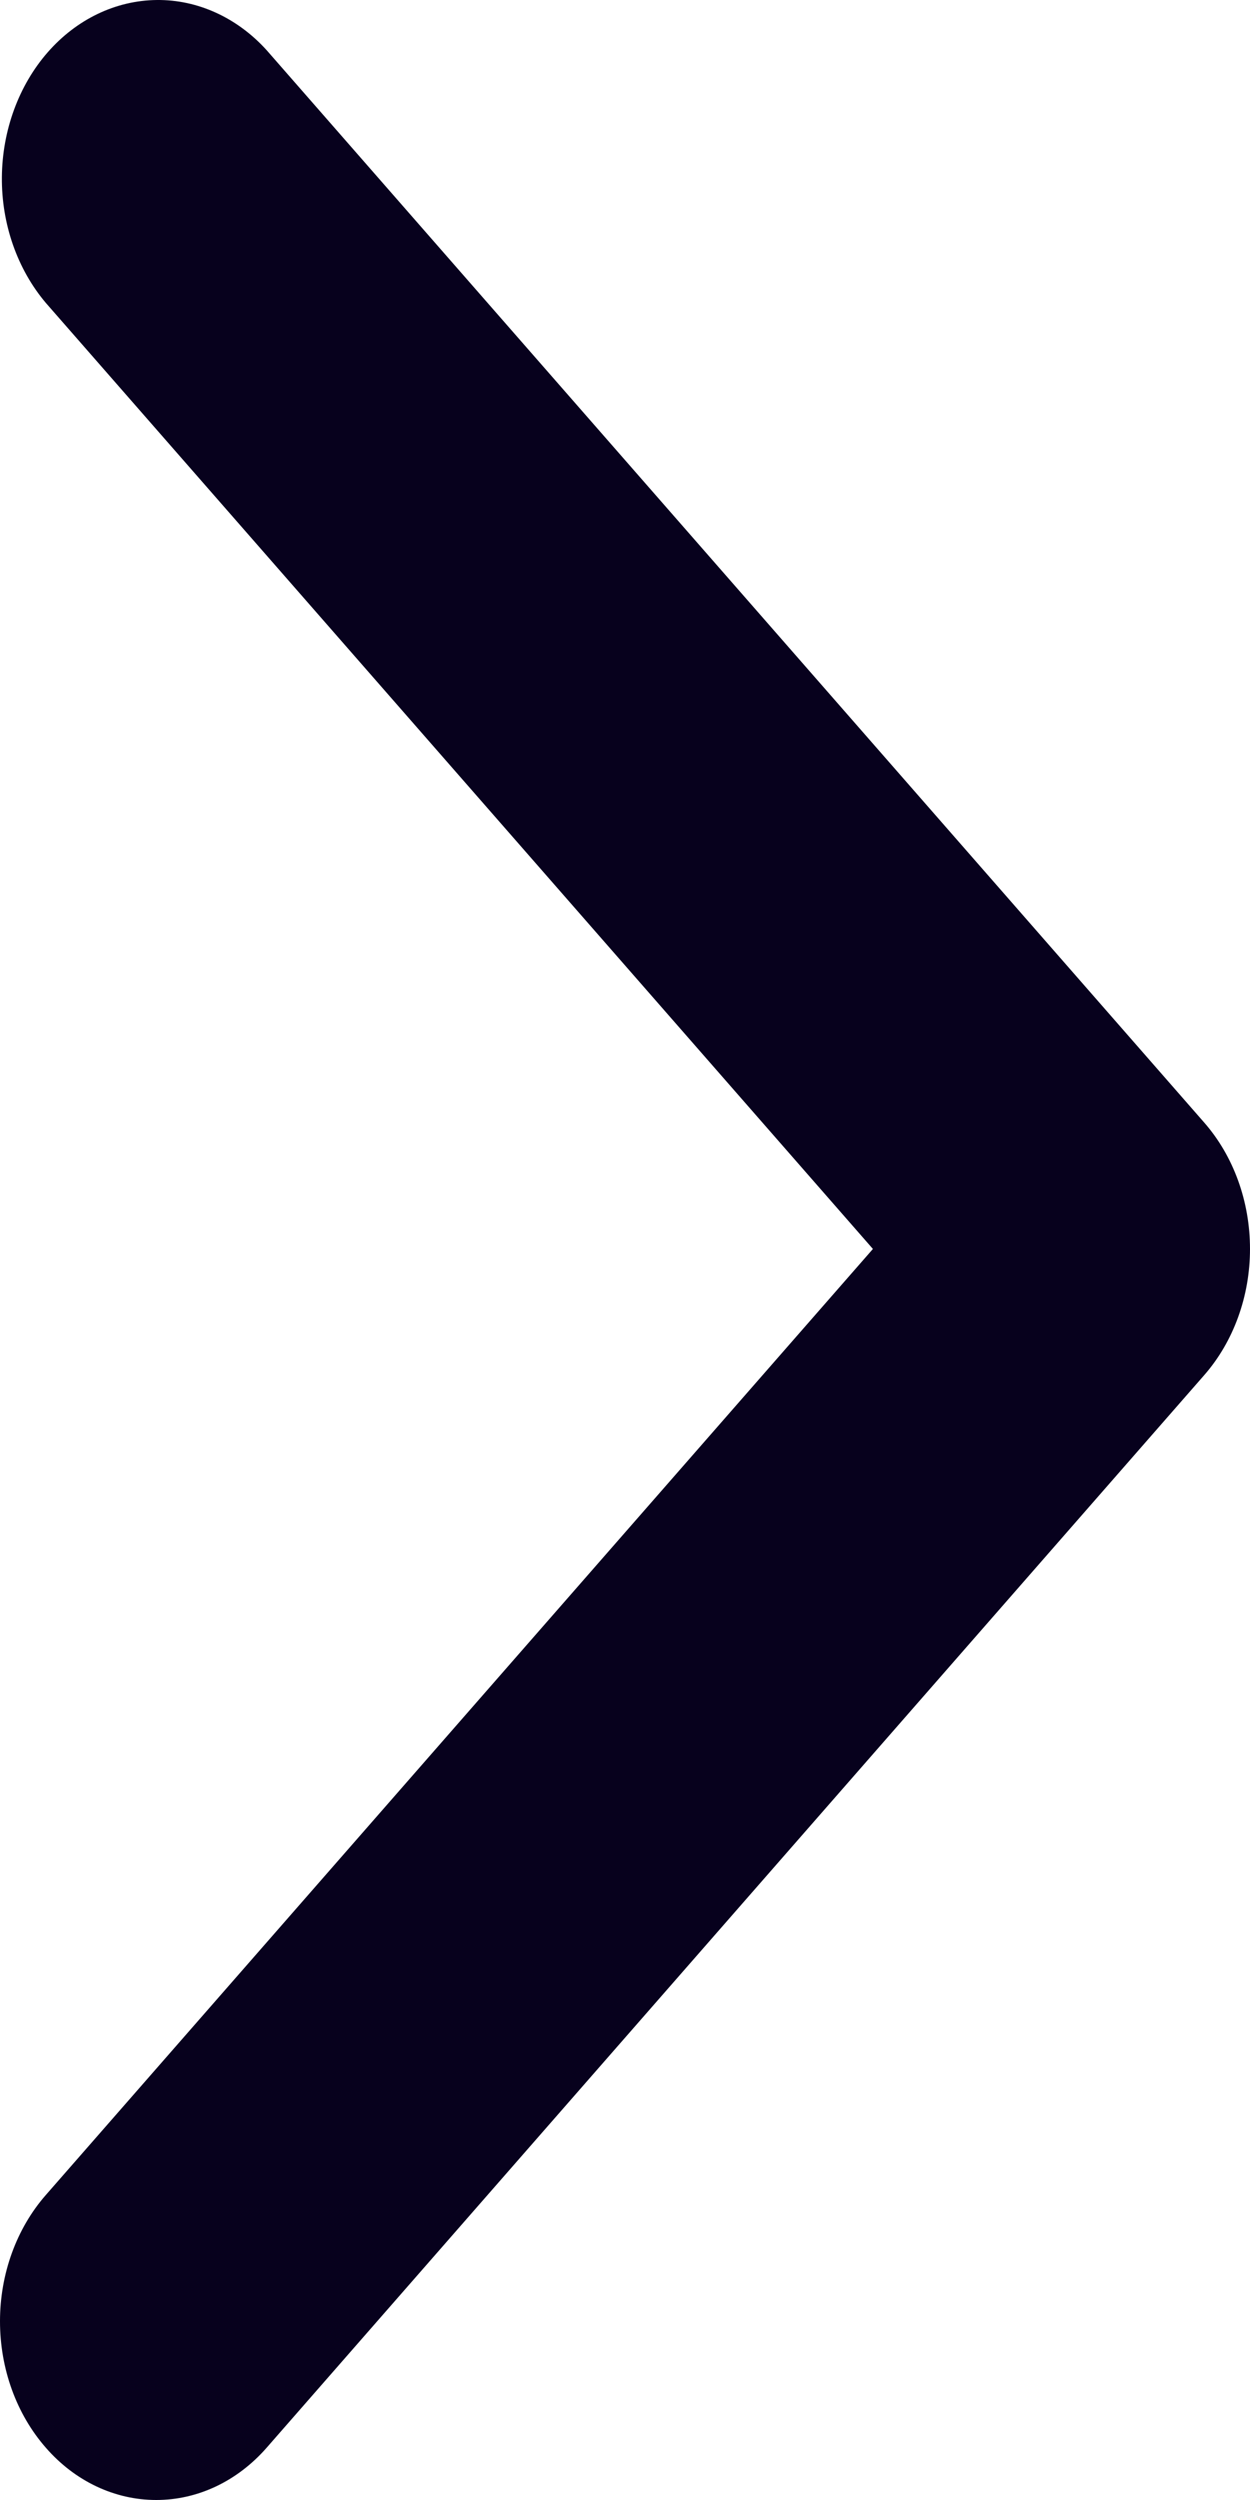 <svg width="6" height="12" viewBox="0 0 6 12" fill="none" xmlns="http://www.w3.org/2000/svg">
<path d="M0.22 11.749C0.079 11.588 0 11.37 0 11.142C0 10.915 0.079 10.697 0.22 10.536L4.19 5.995L0.22 1.454C0.083 1.292 0.007 1.075 0.009 0.85C0.011 0.626 0.09 0.41 0.229 0.251C0.368 0.092 0.556 0.002 0.753 3.24311e-05C0.949 -0.002 1.139 0.085 1.28 0.241L5.78 5.388C5.921 5.549 6 5.767 6 5.995C6 6.222 5.921 6.44 5.78 6.601L1.28 11.749C1.139 11.91 0.949 12 0.75 12C0.551 12 0.36 11.91 0.22 11.749Z" fill="#07011D"/>
</svg>
